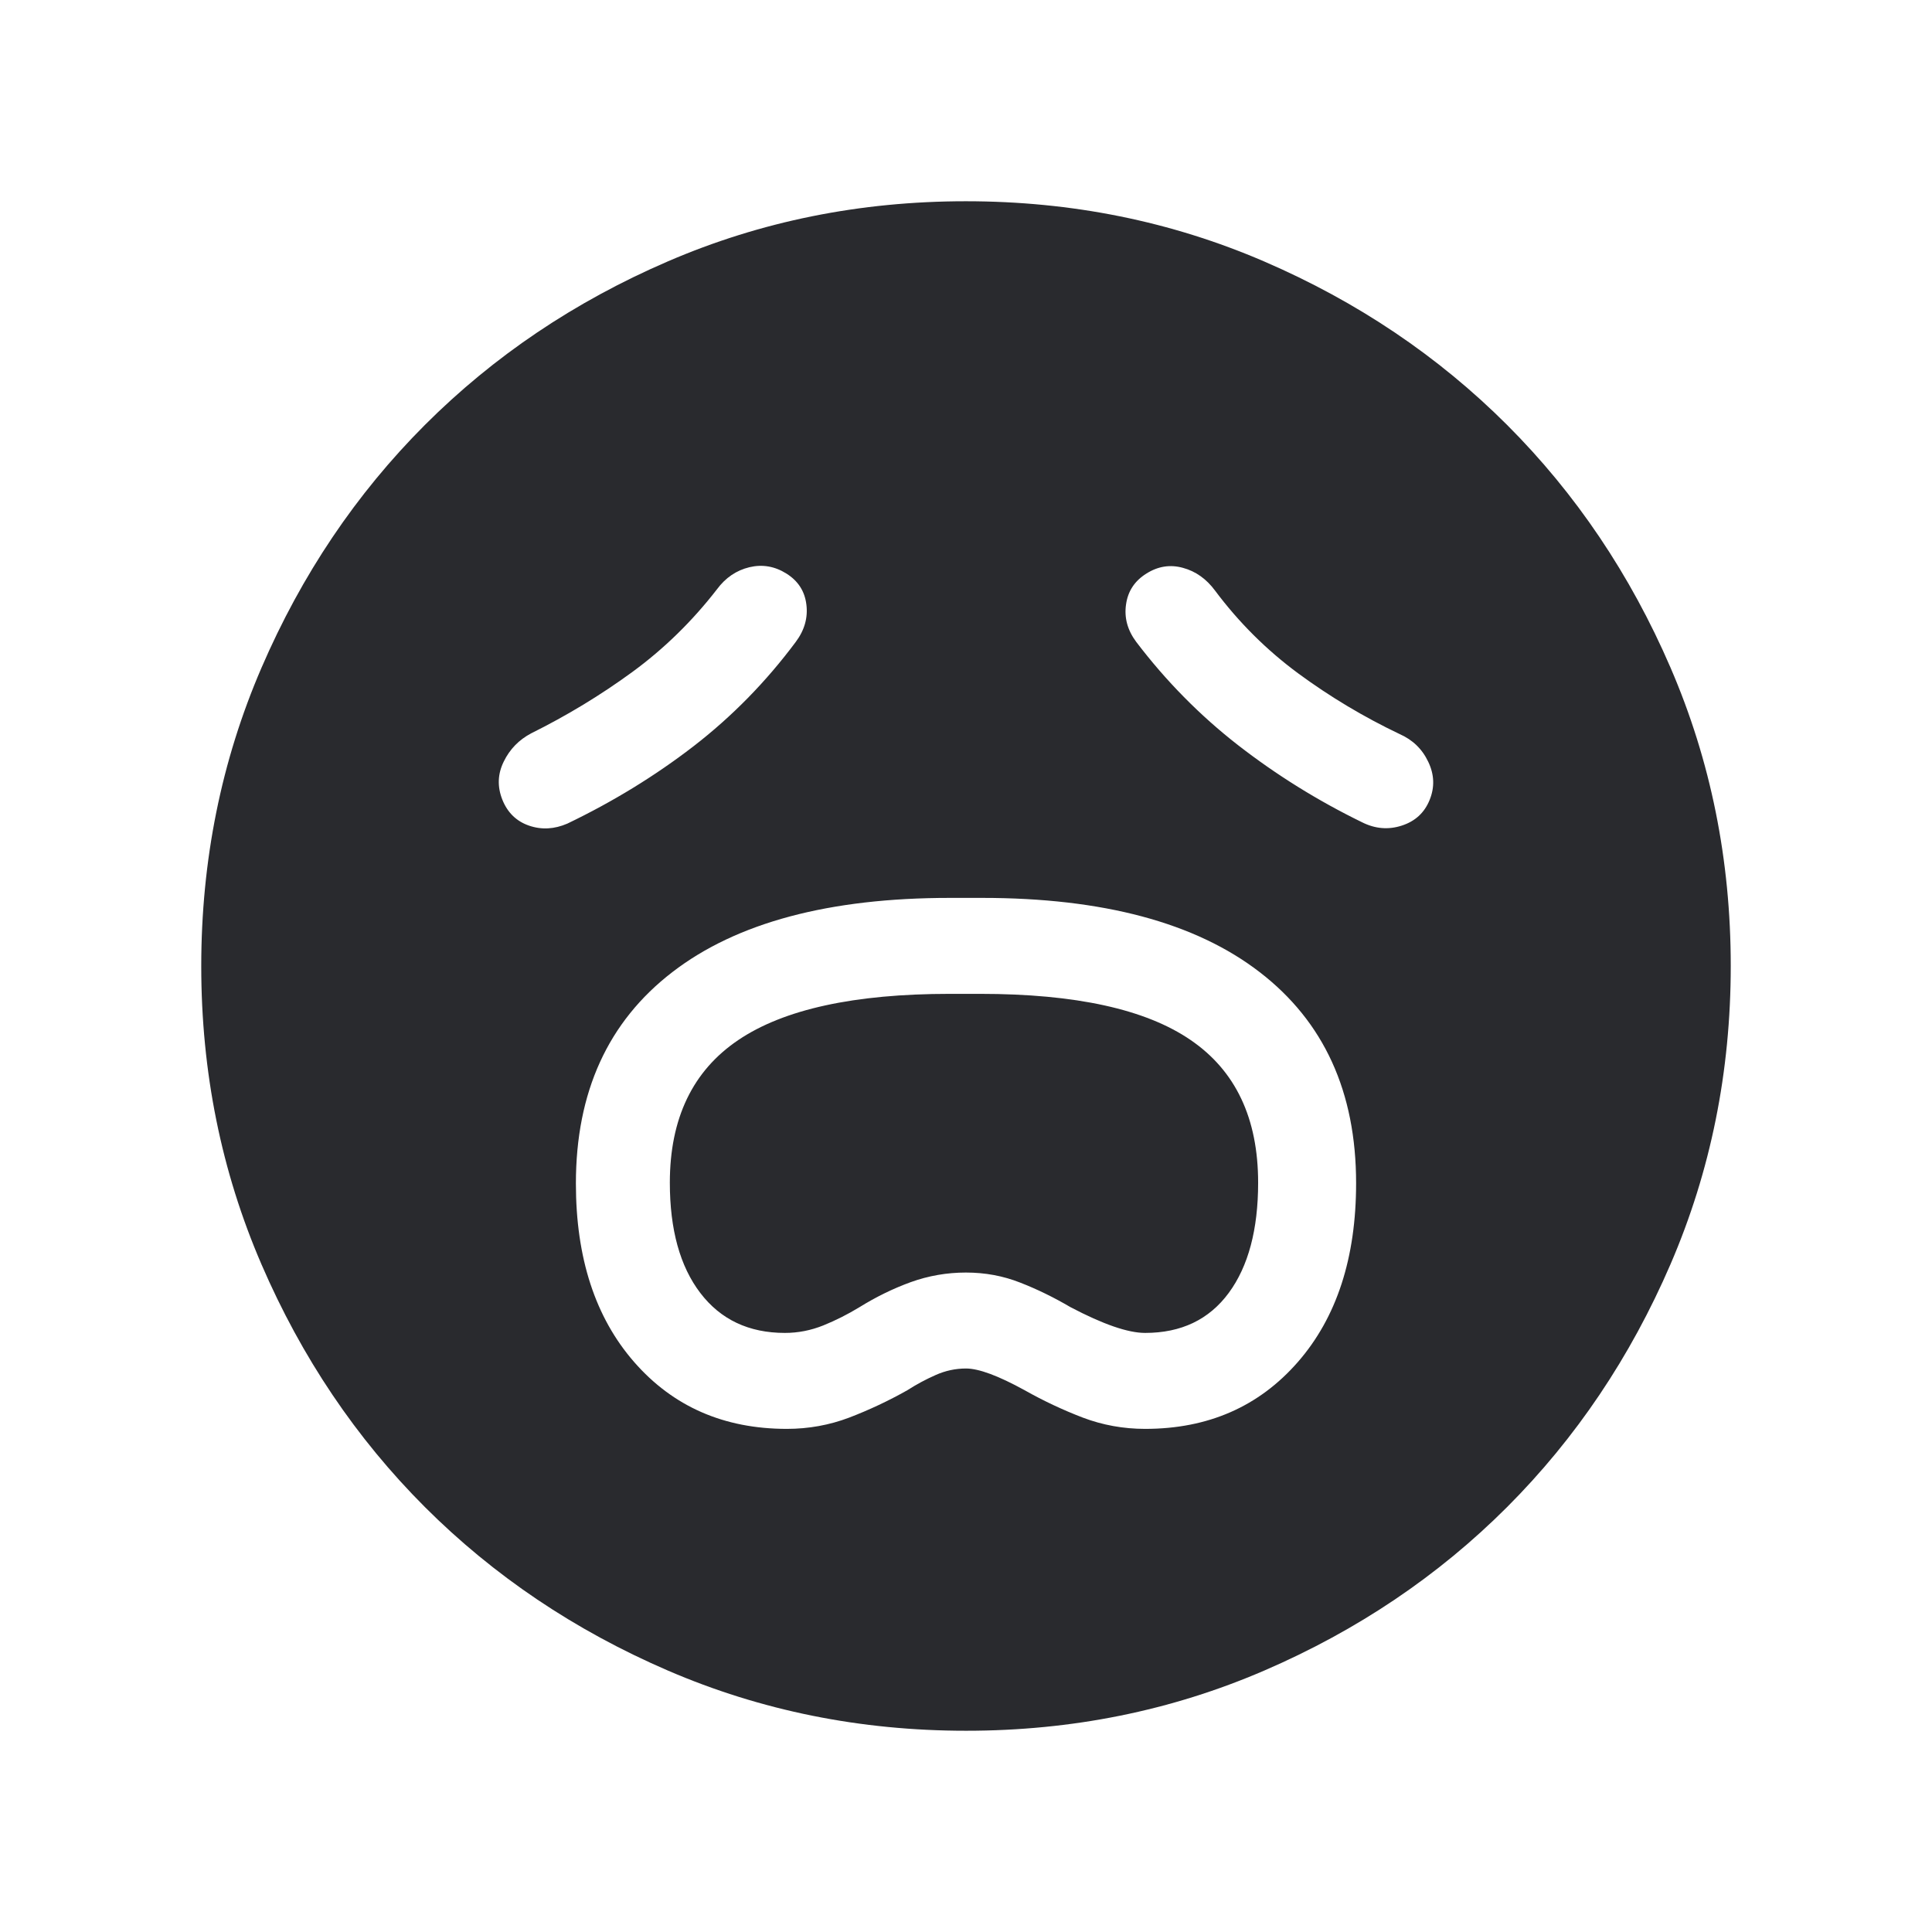<svg width="24" height="24" viewBox="0 0 24 24" fill="none" xmlns="http://www.w3.org/2000/svg">
<mask id="mask0_503_6890" style="mask-type:alpha" maskUnits="userSpaceOnUse" x="0" y="0" width="24" height="24">
<rect width="24" height="24" fill="#D9D9D9"/>
</mask>
<g mask="url(#mask0_503_6890)">
<path d="M9.775 17.75C10.045 17.75 10.303 17.703 10.549 17.61C10.794 17.516 11.036 17.403 11.273 17.269C11.385 17.197 11.501 17.135 11.623 17.081C11.744 17.027 11.87 17 12 17C12.159 17 12.401 17.09 12.727 17.269C12.964 17.403 13.206 17.516 13.451 17.61C13.697 17.703 13.955 17.75 14.225 17.75C15.007 17.75 15.639 17.473 16.122 16.92C16.605 16.367 16.846 15.626 16.846 14.698C16.846 13.565 16.447 12.691 15.648 12.076C14.85 11.461 13.7 11.154 12.2 11.154H11.8C10.3 11.154 9.15 11.461 8.352 12.076C7.553 12.691 7.154 13.566 7.154 14.702C7.154 15.627 7.395 16.367 7.878 16.92C8.361 17.473 8.993 17.75 9.775 17.75ZM9.75 16.558C9.302 16.558 8.951 16.392 8.699 16.061C8.447 15.731 8.321 15.274 8.321 14.692C8.321 13.893 8.605 13.302 9.171 12.92C9.738 12.537 10.614 12.346 11.8 12.346H12.175C13.361 12.346 14.233 12.537 14.791 12.92C15.35 13.302 15.629 13.893 15.629 14.692C15.629 15.274 15.507 15.731 15.264 16.061C15.02 16.392 14.674 16.558 14.225 16.558C14.012 16.558 13.703 16.451 13.298 16.238C13.094 16.118 12.886 16.016 12.673 15.933C12.46 15.849 12.236 15.808 11.999 15.808C11.762 15.808 11.534 15.848 11.314 15.927C11.094 16.007 10.882 16.111 10.677 16.238C10.531 16.327 10.382 16.402 10.227 16.465C10.072 16.527 9.914 16.558 9.75 16.558ZM9.886 7.973C9.994 7.828 10.038 7.673 10.017 7.509C9.997 7.344 9.914 7.216 9.769 7.125C9.624 7.034 9.471 7.008 9.31 7.046C9.148 7.085 9.013 7.176 8.906 7.321C8.599 7.717 8.249 8.059 7.856 8.347C7.462 8.635 7.043 8.889 6.598 9.11C6.447 9.19 6.333 9.306 6.258 9.46C6.182 9.614 6.176 9.771 6.24 9.933C6.304 10.094 6.415 10.202 6.571 10.256C6.728 10.31 6.886 10.301 7.048 10.231C7.612 9.96 8.134 9.641 8.613 9.272C9.091 8.903 9.516 8.47 9.886 7.973ZM14.114 7.973C14.484 8.46 14.906 8.888 15.38 9.257C15.854 9.625 16.367 9.945 16.921 10.215C17.083 10.296 17.247 10.31 17.413 10.256C17.58 10.202 17.695 10.096 17.759 9.938C17.824 9.779 17.818 9.621 17.742 9.463C17.667 9.304 17.548 9.19 17.387 9.119C16.94 8.906 16.521 8.655 16.128 8.366C15.735 8.076 15.39 7.733 15.094 7.337C14.987 7.192 14.854 7.097 14.695 7.054C14.537 7.01 14.385 7.034 14.241 7.125C14.095 7.216 14.011 7.344 13.988 7.509C13.964 7.673 14.006 7.828 14.114 7.973ZM12.002 21.5C10.688 21.5 9.453 21.251 8.296 20.752C7.14 20.253 6.135 19.577 5.279 18.722C4.424 17.867 3.747 16.862 3.248 15.706C2.749 14.55 2.5 13.316 2.5 12.002C2.5 10.688 2.749 9.453 3.248 8.296C3.747 7.14 4.423 6.135 5.278 5.279C6.133 4.424 7.138 3.747 8.294 3.248C9.45 2.749 10.684 2.5 11.998 2.5C13.312 2.5 14.547 2.749 15.704 3.248C16.86 3.747 17.865 4.423 18.721 5.278C19.576 6.133 20.253 7.138 20.752 8.294C21.251 9.45 21.5 10.684 21.5 11.998C21.5 13.312 21.251 14.547 20.752 15.704C20.253 16.86 19.577 17.865 18.722 18.721C17.867 19.576 16.862 20.253 15.706 20.752C14.55 21.251 13.316 21.5 12.002 21.5Z" fill="#292A2E"/>
</g>
</svg>
